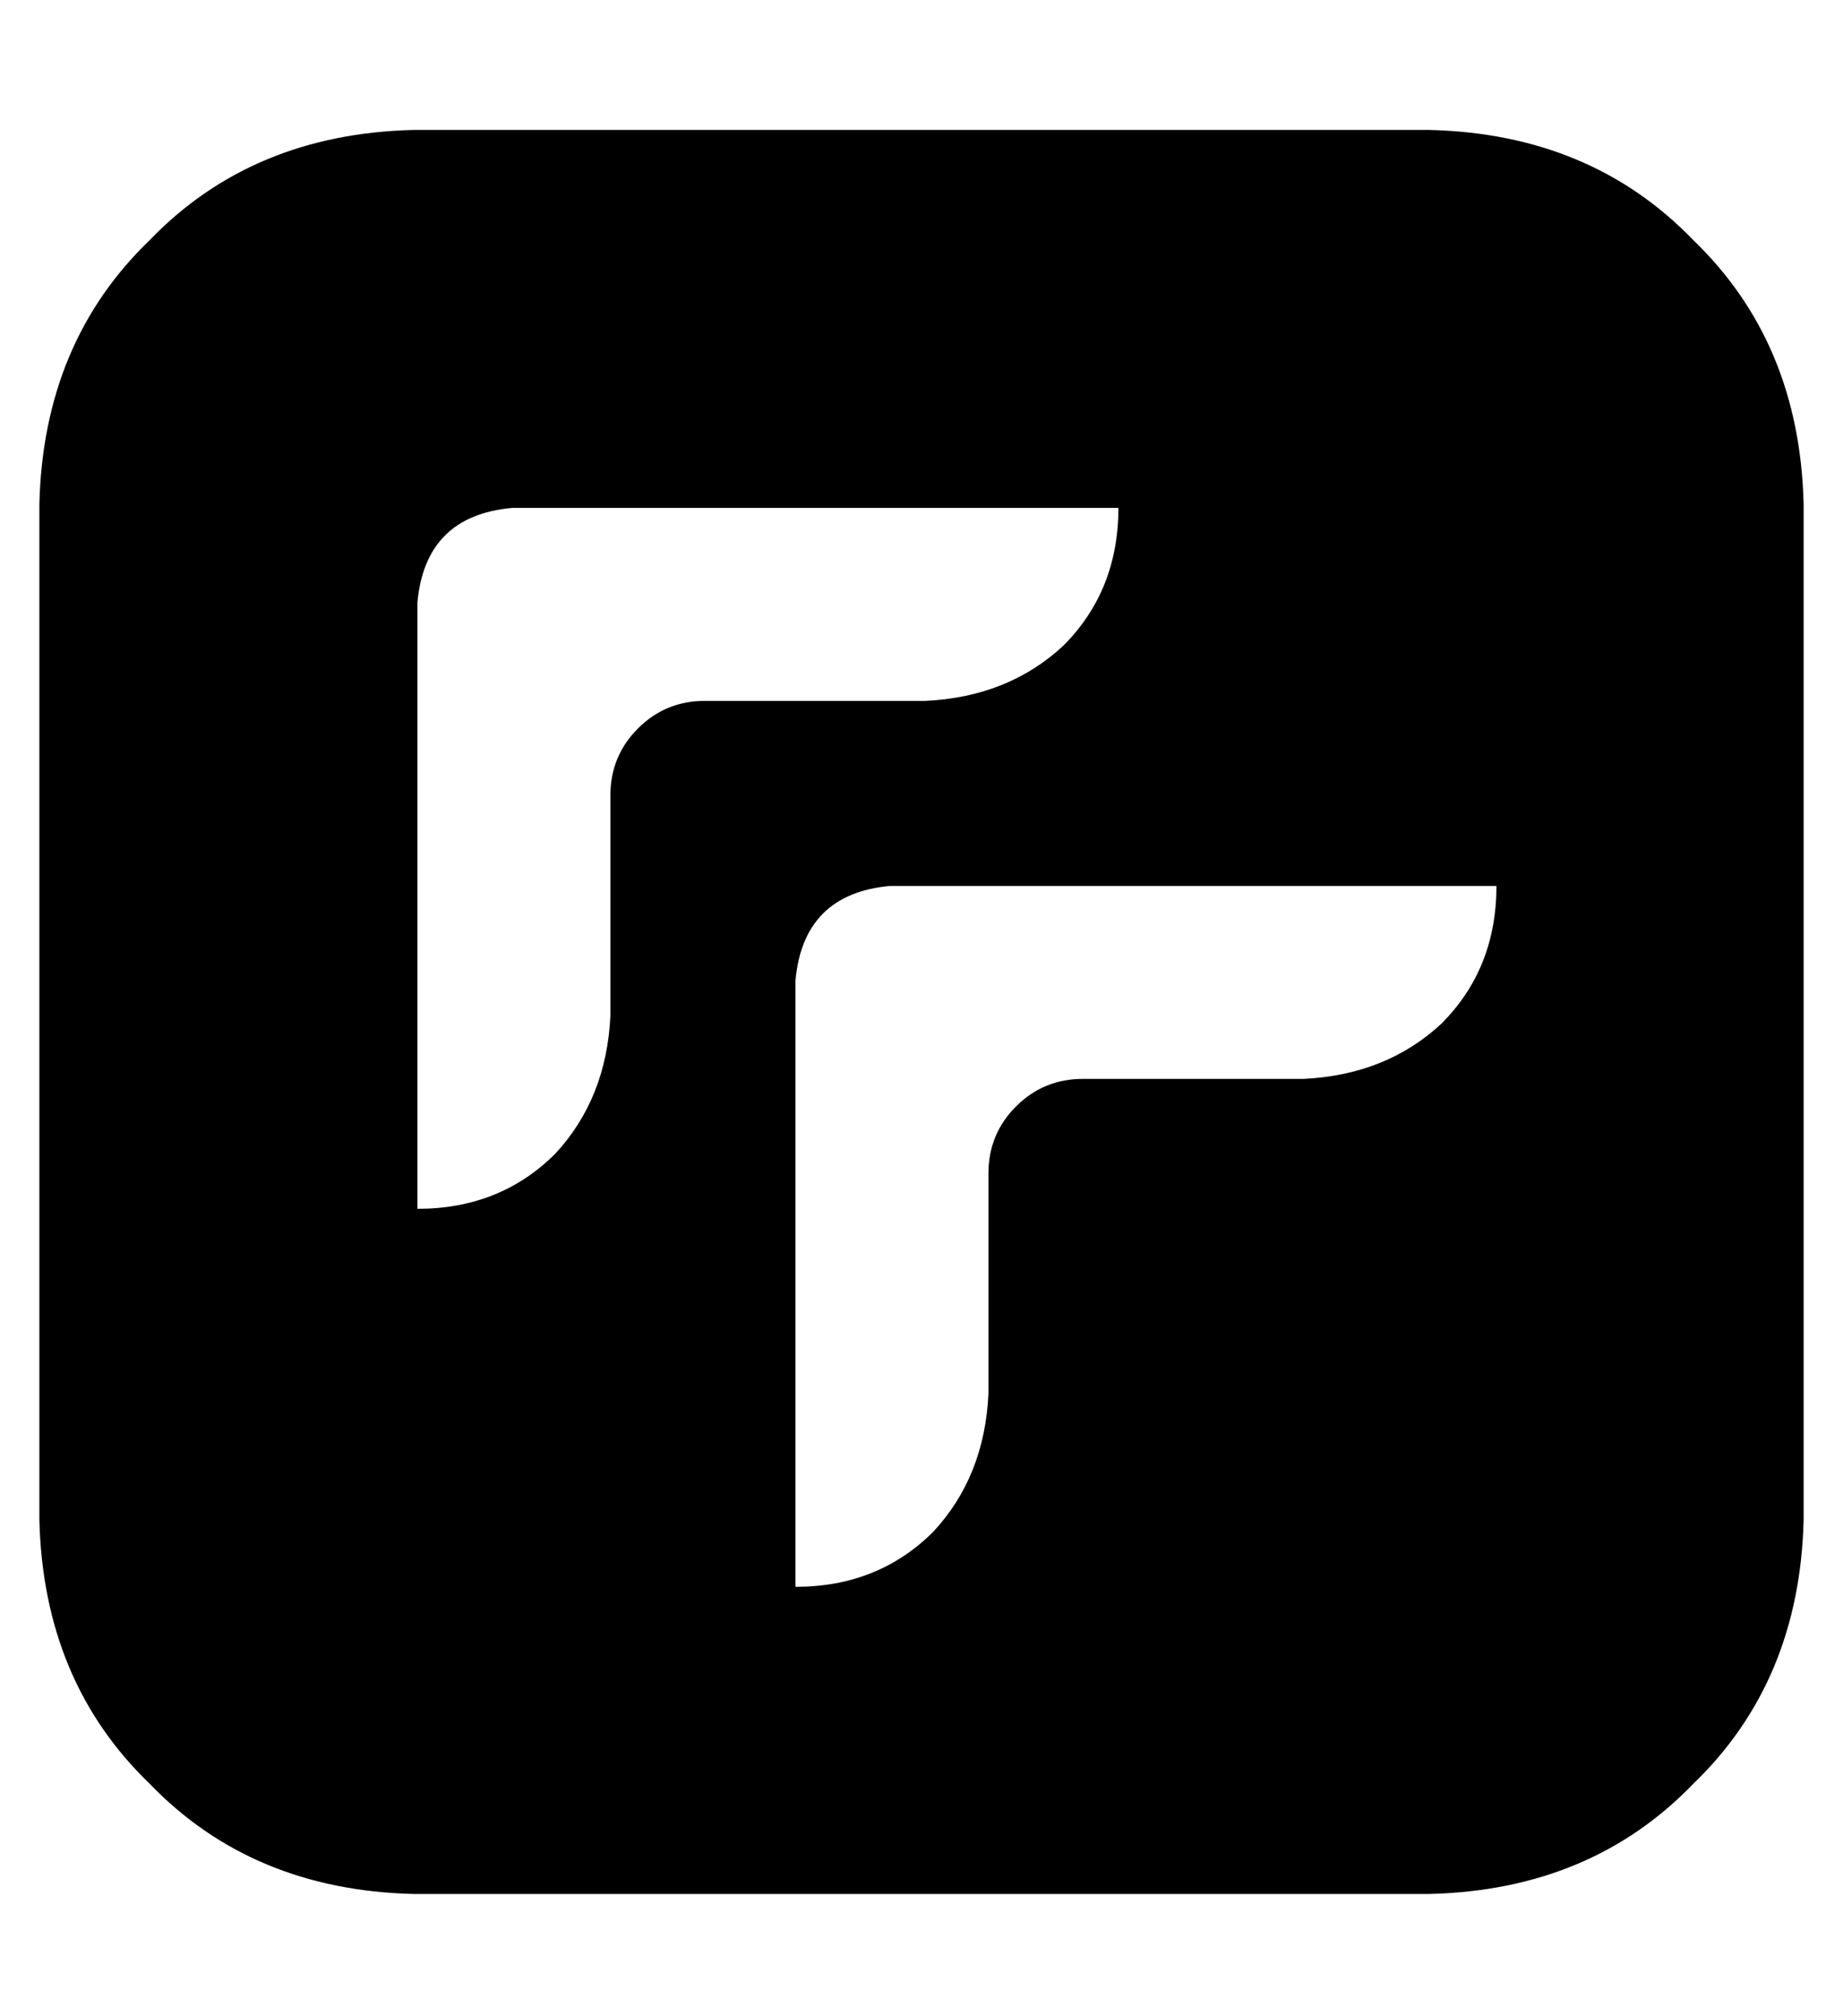 <?xml version="1.0" standalone="no"?>
<!DOCTYPE svg PUBLIC "-//W3C//DTD SVG 1.1//EN" "http://www.w3.org/Graphics/SVG/1.1/DTD/svg11.dtd" >
<svg xmlns="http://www.w3.org/2000/svg" xmlns:xlink="http://www.w3.org/1999/xlink" version="1.1" viewBox="-10 -40 468 512">
   <path fill="currentColor"
d="M353 -7h-258h258h-258q-41 1 -67 28q-27 26 -28 67v258v0q1 41 28 67q26 27 67 28h258v0q41 -1 67 -28q27 -26 28 -67v-258v0q-1 -41 -28 -67q-26 -27 -67 -28v0zM145 162v56v-56v56q-1 21 -14 35q-14 14 -35 14v-154v0q2 -22 24 -24h154v0q0 21 -14 35q-14 13 -35 14
h-56v0q-10 0 -17 7t-7 17v0zM321 234h-56h56h-56q-10 0 -17 7t-7 17v56v0q-1 21 -14 35q-14 14 -35 14v-154v0q2 -22 24 -24h154v0q0 21 -14 35q-14 13 -35 14v0z" />
</svg>
